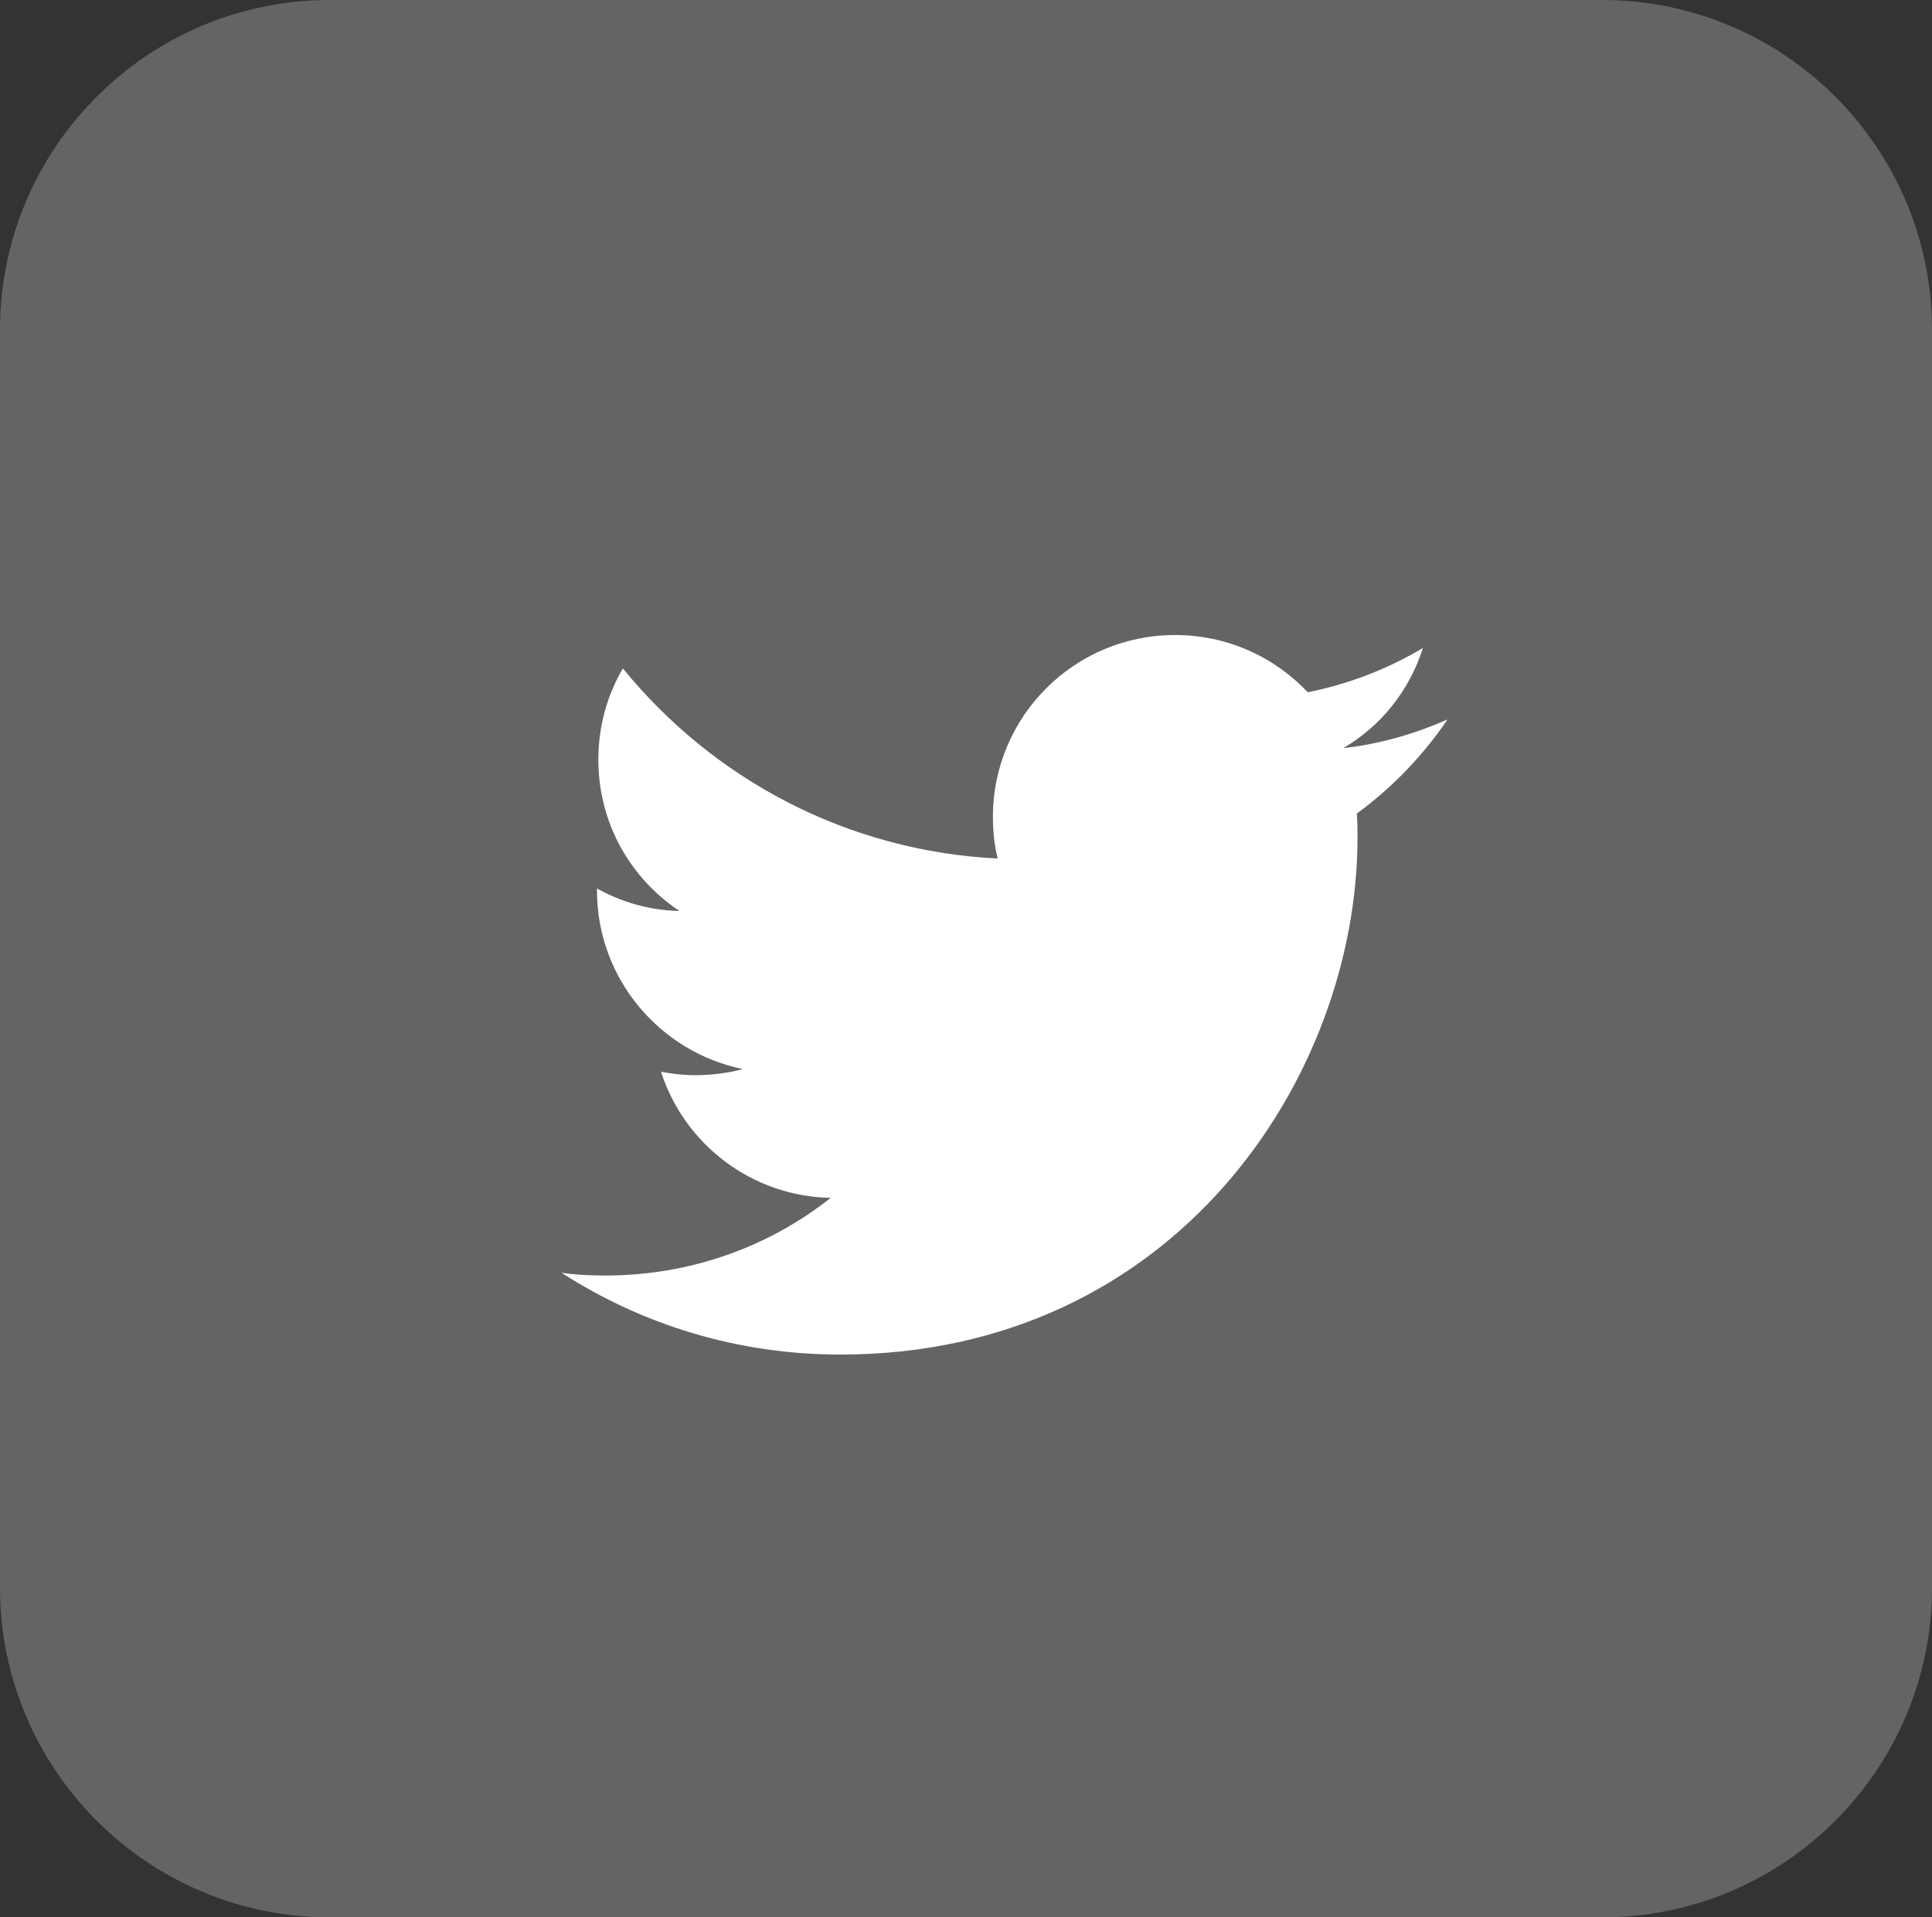 <?xml version="1.0" encoding="utf-8"?>
<!-- Generator: Adobe Illustrator 19.1.0, SVG Export Plug-In . SVG Version: 6.00 Build 0)  -->
<svg version="1.1" id="Layer_1" xmlns="http://www.w3.org/2000/svg" xmlns:xlink="http://www.w3.org/1999/xlink" x="0px" y="0px"
	 viewBox="0 1.1 283.5 281.4" style="enable-background:new 0 1.1 283.5 281.4;" xml:space="preserve">
<rect x="0" y="1.1" width="283.5" height="281.4" fill="#333333" stroke="none"/>
<style type="text/css">
	.st0{fill:#646464;}
	.st1{fill:#FFFFFF;}
</style>
<g>
	<path class="st0" d="M235.1,1.1H48.4C21.7,1.1,0,22.8,0,49.5v184.6c0,26.7,21.7,48.4,48.4,48.4h186.7c26.7,0,48.4-21.7,48.4-48.4
		V49.5C283.5,22.8,261.8,1.1,235.1,1.1z"/>
</g>
<path d="M468.4,128.8v-0.4c-0.1,0.1-0.2,0.3-0.3,0.4H468.4z"/>
<path class="st1" d="M208.8,96.2c-5.2,3.1-10.9,5.3-16.9,6.5c-4.9-5.2-11.8-8.4-19.5-8.4c-14.7,0-26.7,11.9-26.7,26.7
	c0,2.1,0.2,4.1,0.7,6.1c-22.2-1.1-41.8-11.7-55-27.9c-2.3,3.9-3.6,8.5-3.6,13.4c0,9.3,4.7,17.4,11.9,22.2c-4.4-0.1-8.5-1.3-12.1-3.3
	c0,0.1,0,0.2,0,0.3c0,12.9,9.2,23.7,21.4,26.2c-2.2,0.6-4.6,0.9-7,0.9c-1.7,0-3.4-0.2-5-0.5c3.4,10.6,13.3,18.3,24.9,18.5
	c-9.1,7.2-20.6,11.4-33.1,11.4c-2.2,0-4.3-0.1-6.4-0.4c11.8,7.6,25.8,12,40.9,12c49.1,0,75.9-40.7,75.9-75.9c0-1.2,0-2.3-0.1-3.5
	c5.2-3.8,9.7-8.5,13.3-13.8c-4.8,2.1-9.9,3.6-15.3,4.2C202.6,107.7,206.8,102.5,208.8,96.2z"/>
</svg>
